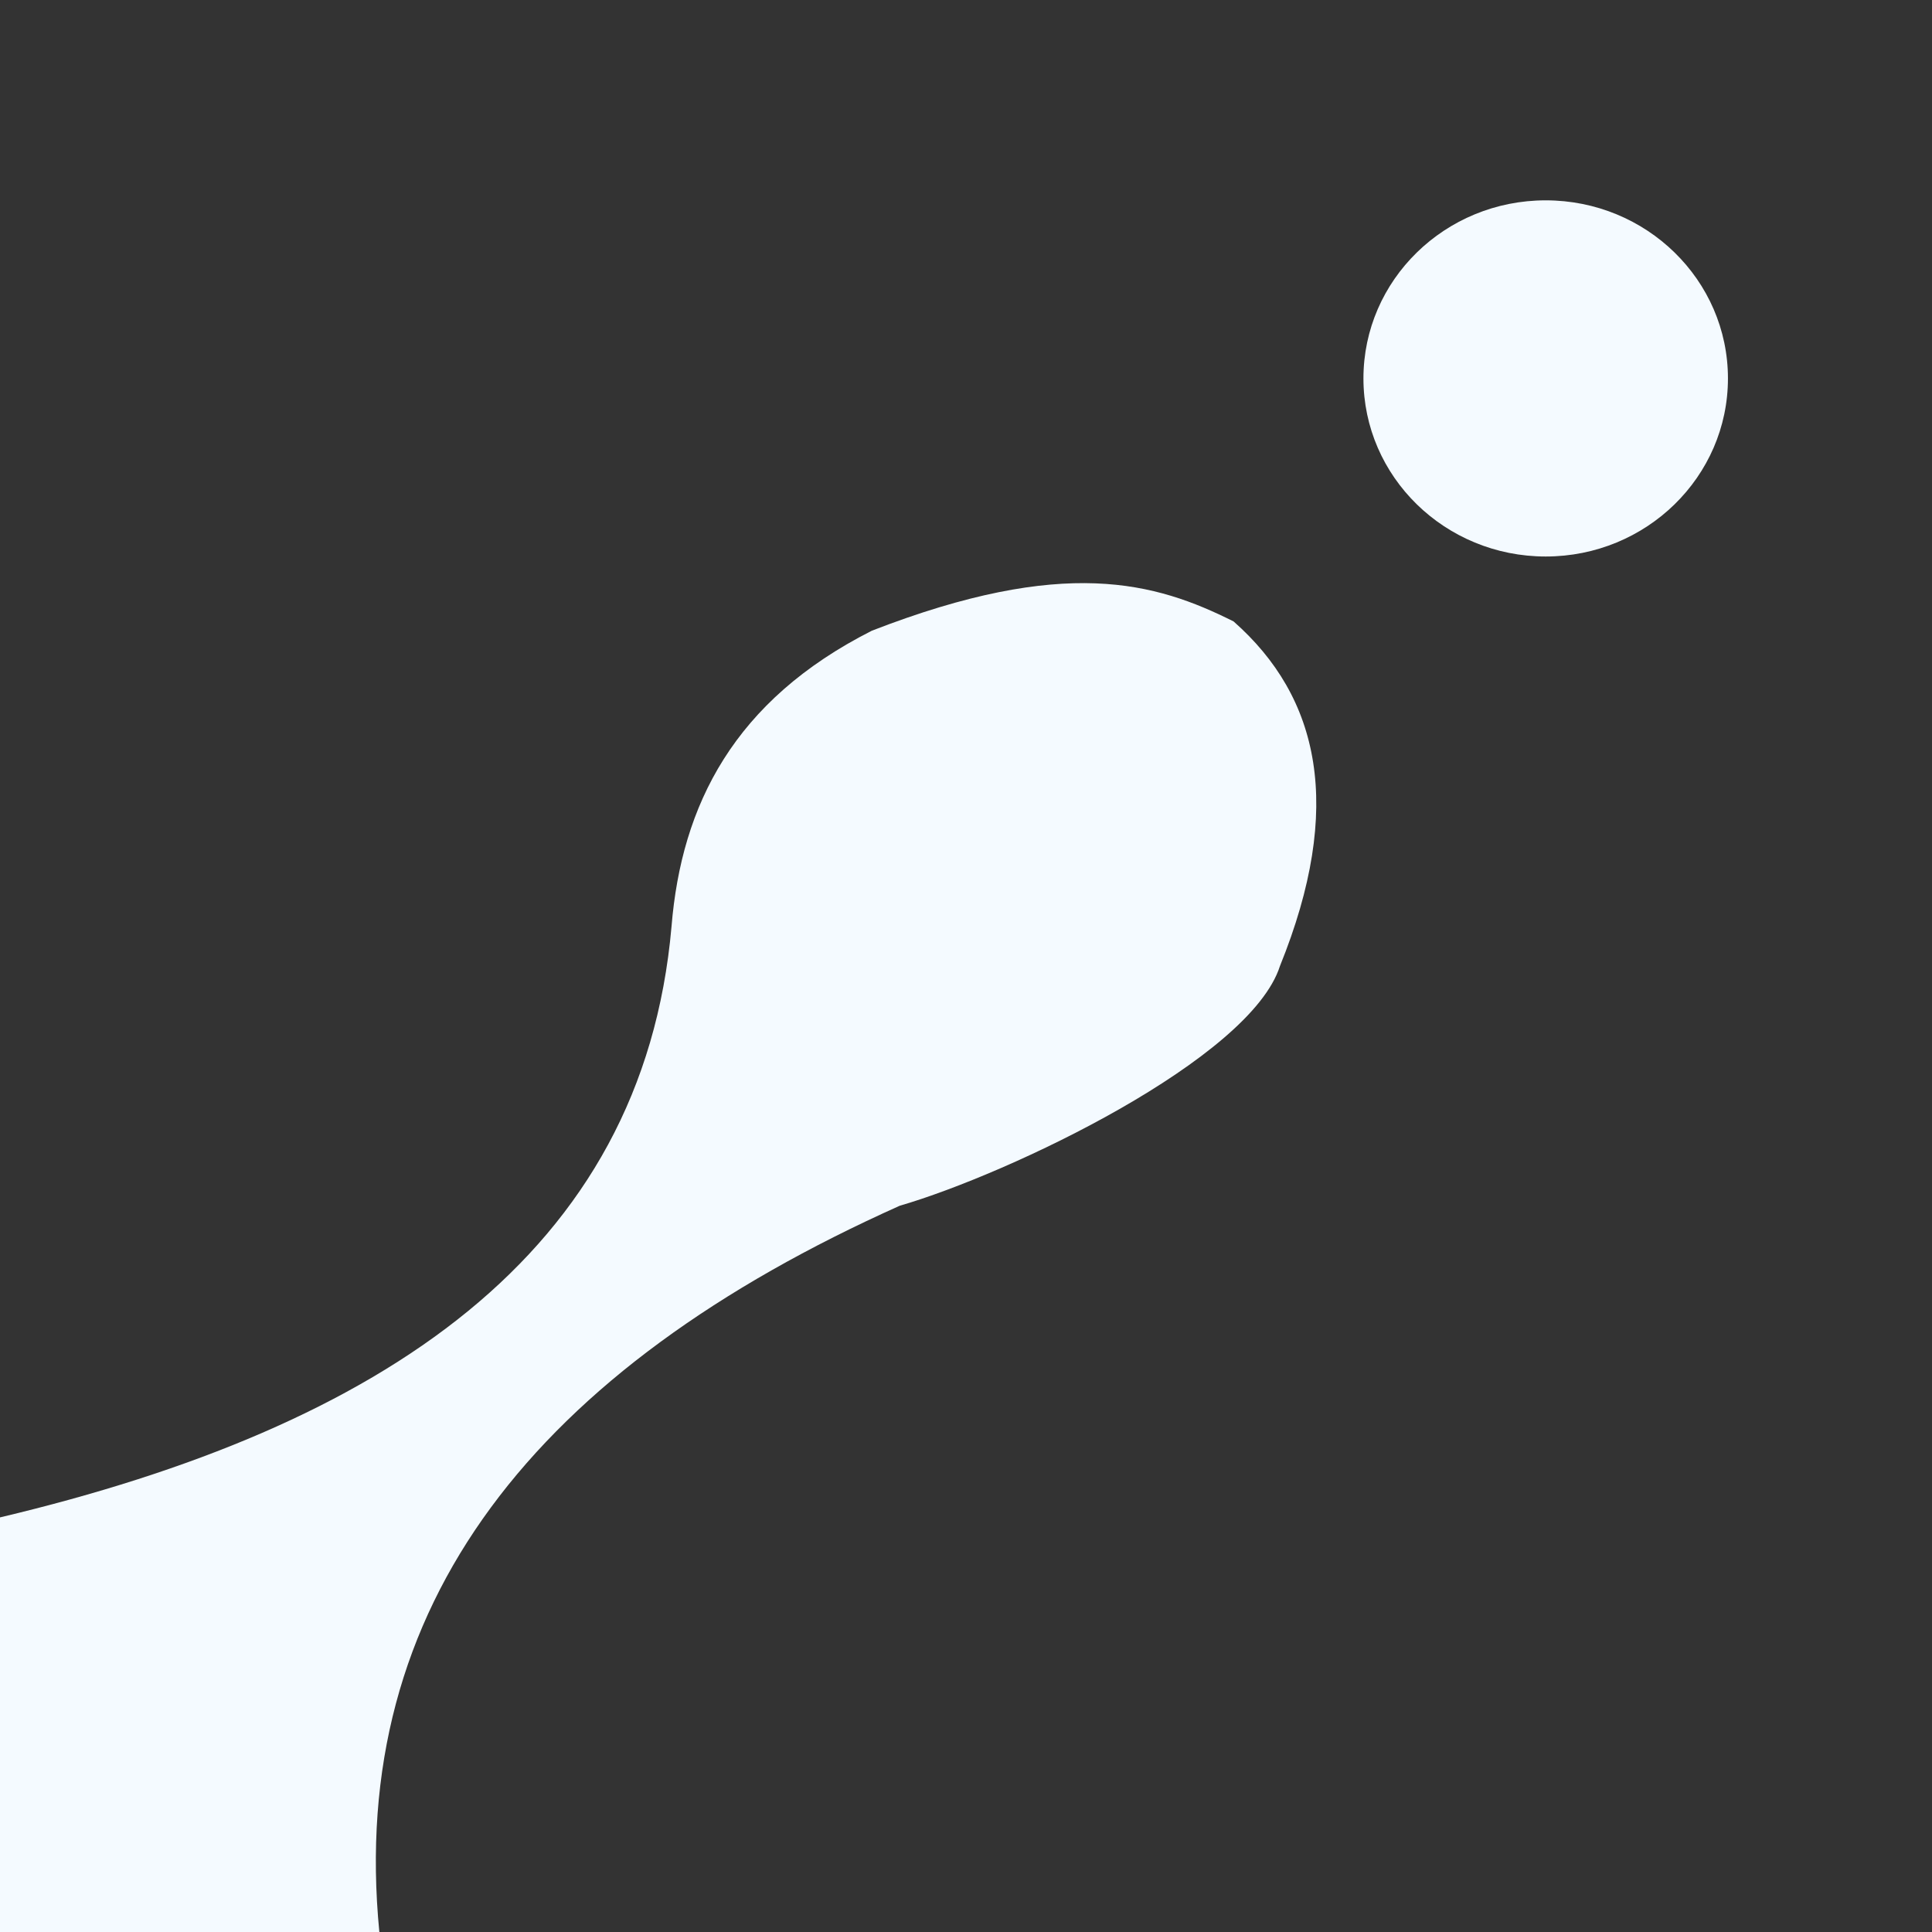 <svg clip-rule="evenodd" fill-rule="evenodd" stroke-linejoin="round" stroke-miterlimit="2" viewBox="0 0 2083 2083" width="2500" height="2500" xmlns="http://www.w3.org/2000/svg">
  <rect x="0" y="0" width="2083" height="2083" fill="#333333" stroke="none"/>
  <defs></defs>
  <g fill="#1f2528">
    <path d="M0 1636c411.554-97.771 692.897-283.177 724-637 10.714-131.212 67.364-243.777 216-319 207.675-80.617 305.728-52.164 390-10 92.668 81.722 119.468 199.94 50 371.5-31.914 100.266-291.001 223.867-410 258.5-392.539 175.893-595.504 430.282-561 783H0z" style="fill: rgb(244, 250, 255);"></path>
    <ellipse cx="1666.5" cy="408" rx="196.5" ry="192" style="fill: rgb(244, 250, 255);"></ellipse>
  </g>
</svg>